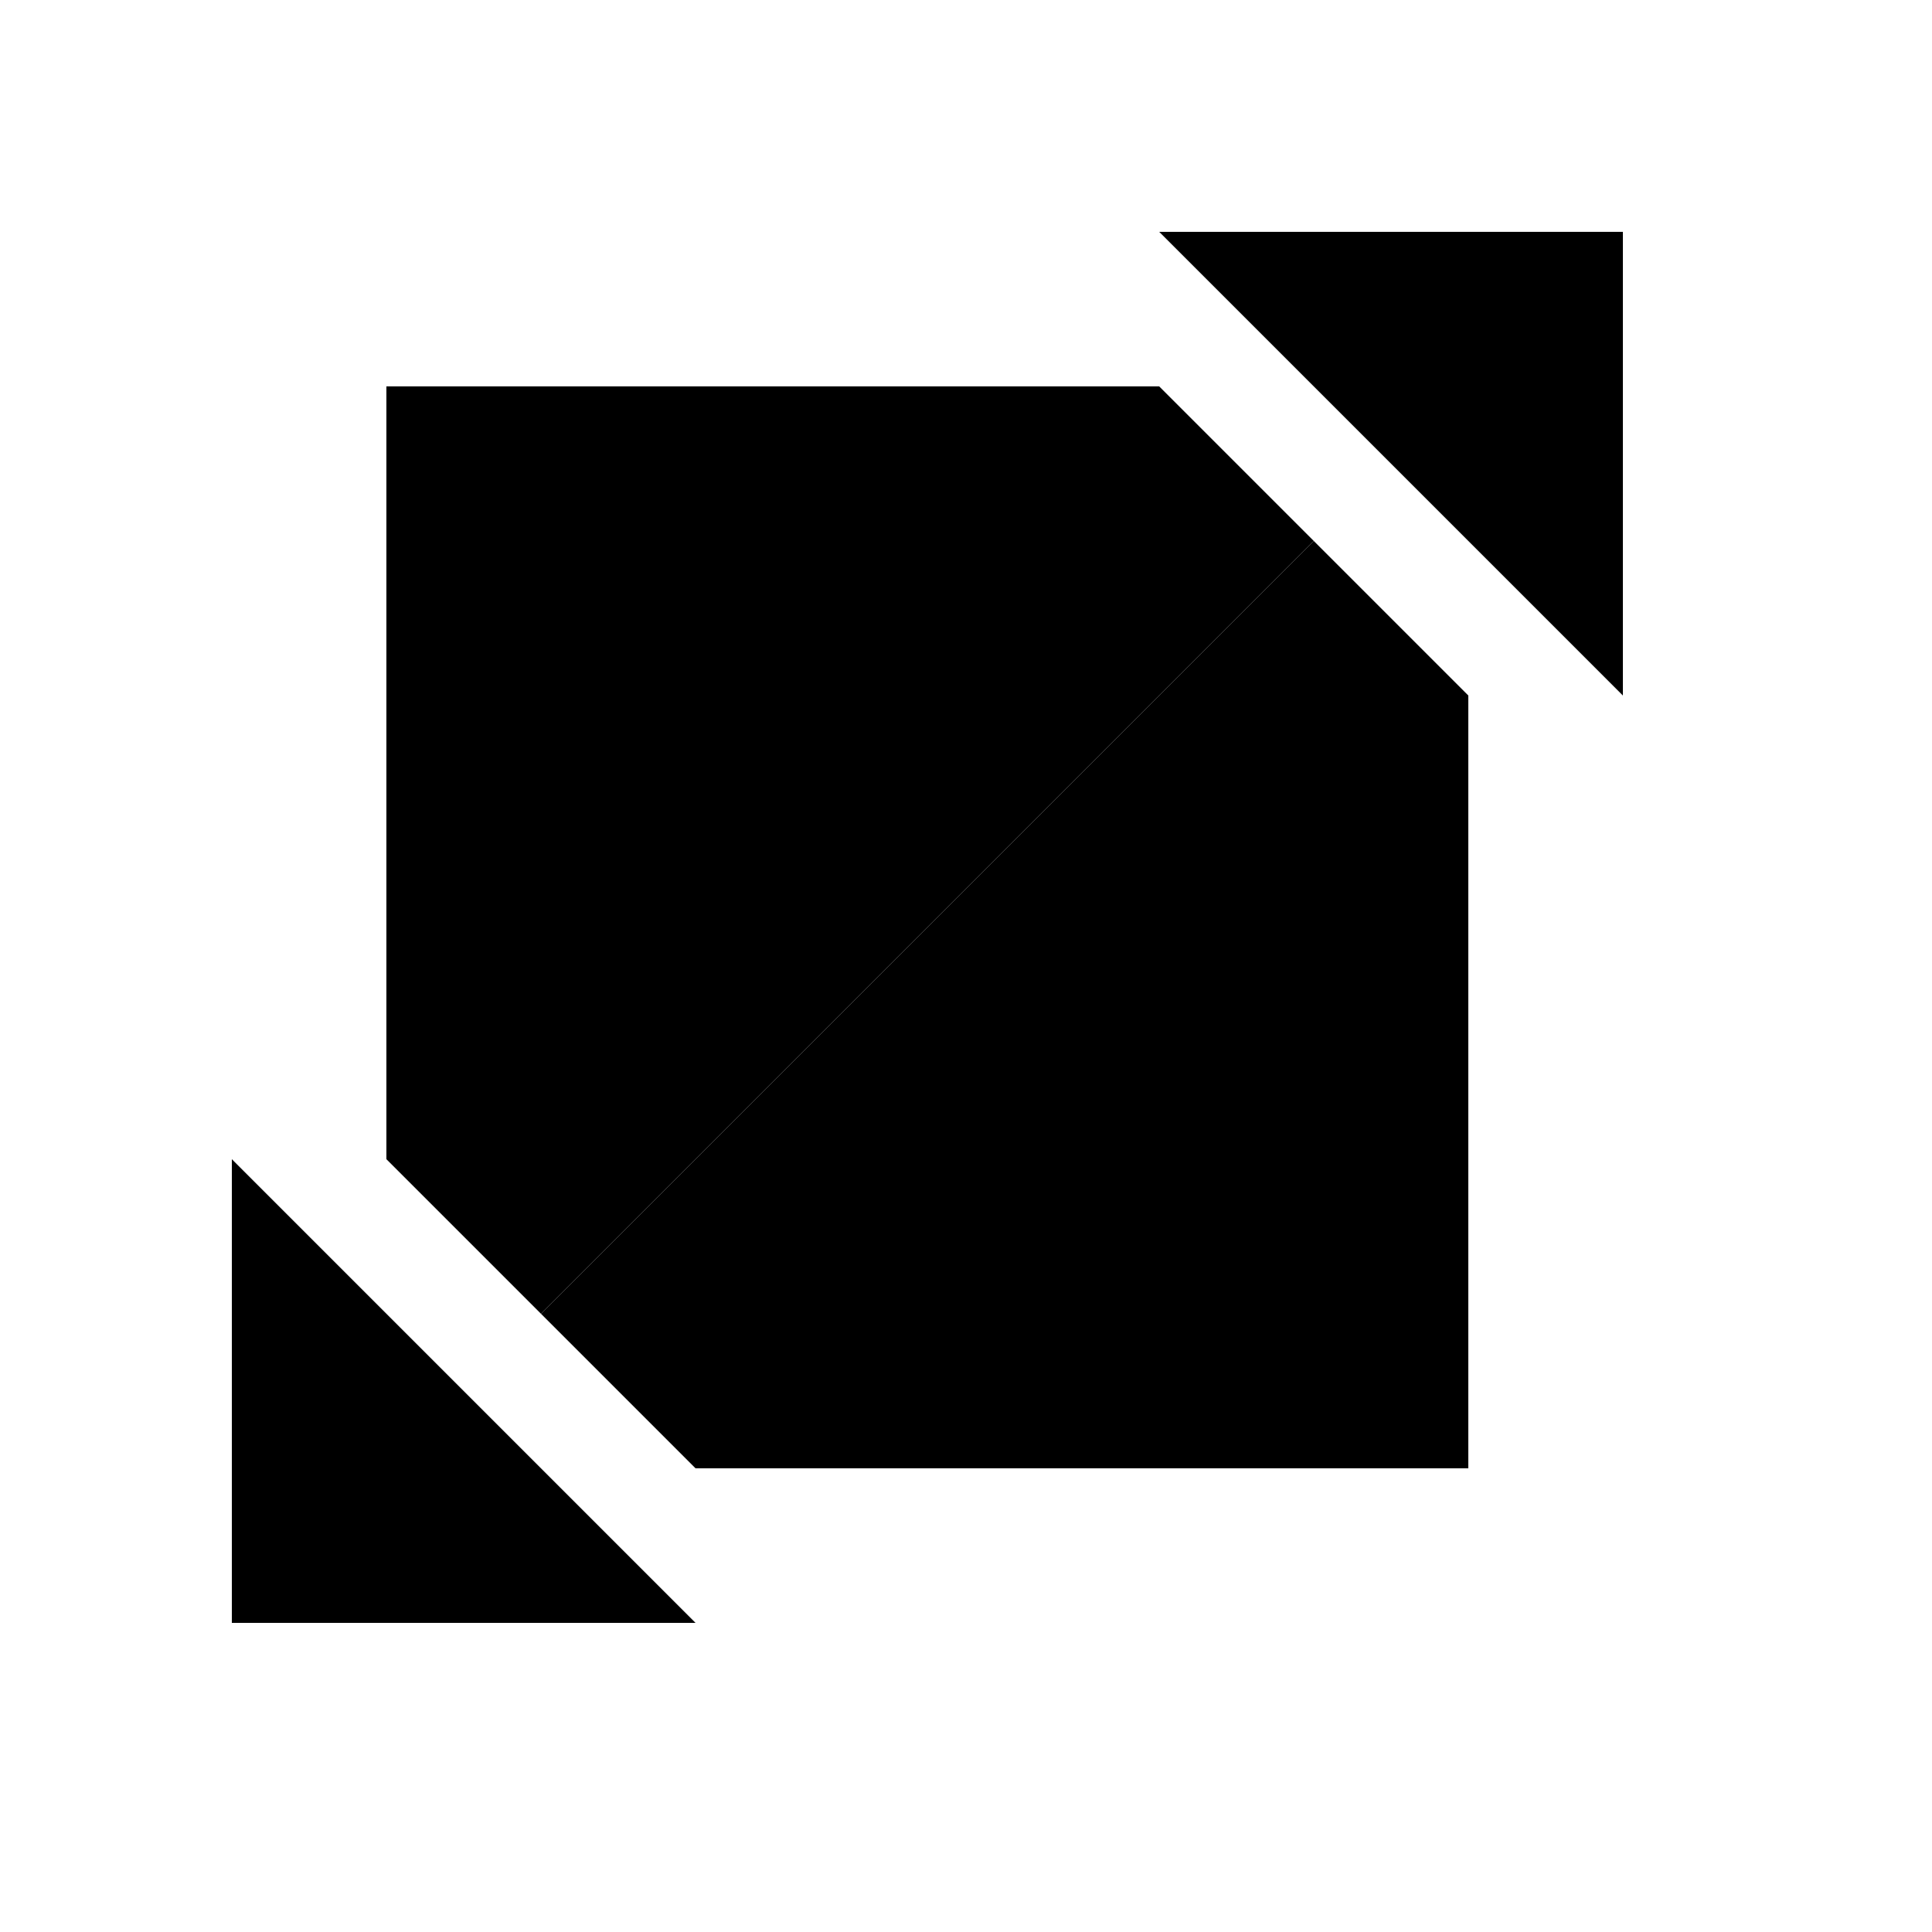 <svg xmlns="http://www.w3.org/2000/svg" viewBox="0 0 25 25"><g fill-rule="evenodd"><path fill="currentColor" d="M9 19l-2-2L17 7l2 2v10H9z"/><path d="M7 17l-2-2V5h10l2 2L7 17z"/><path fill="currentColor" d="M15 3h6v6zM3 15l6 6H3z"/></g></svg>
